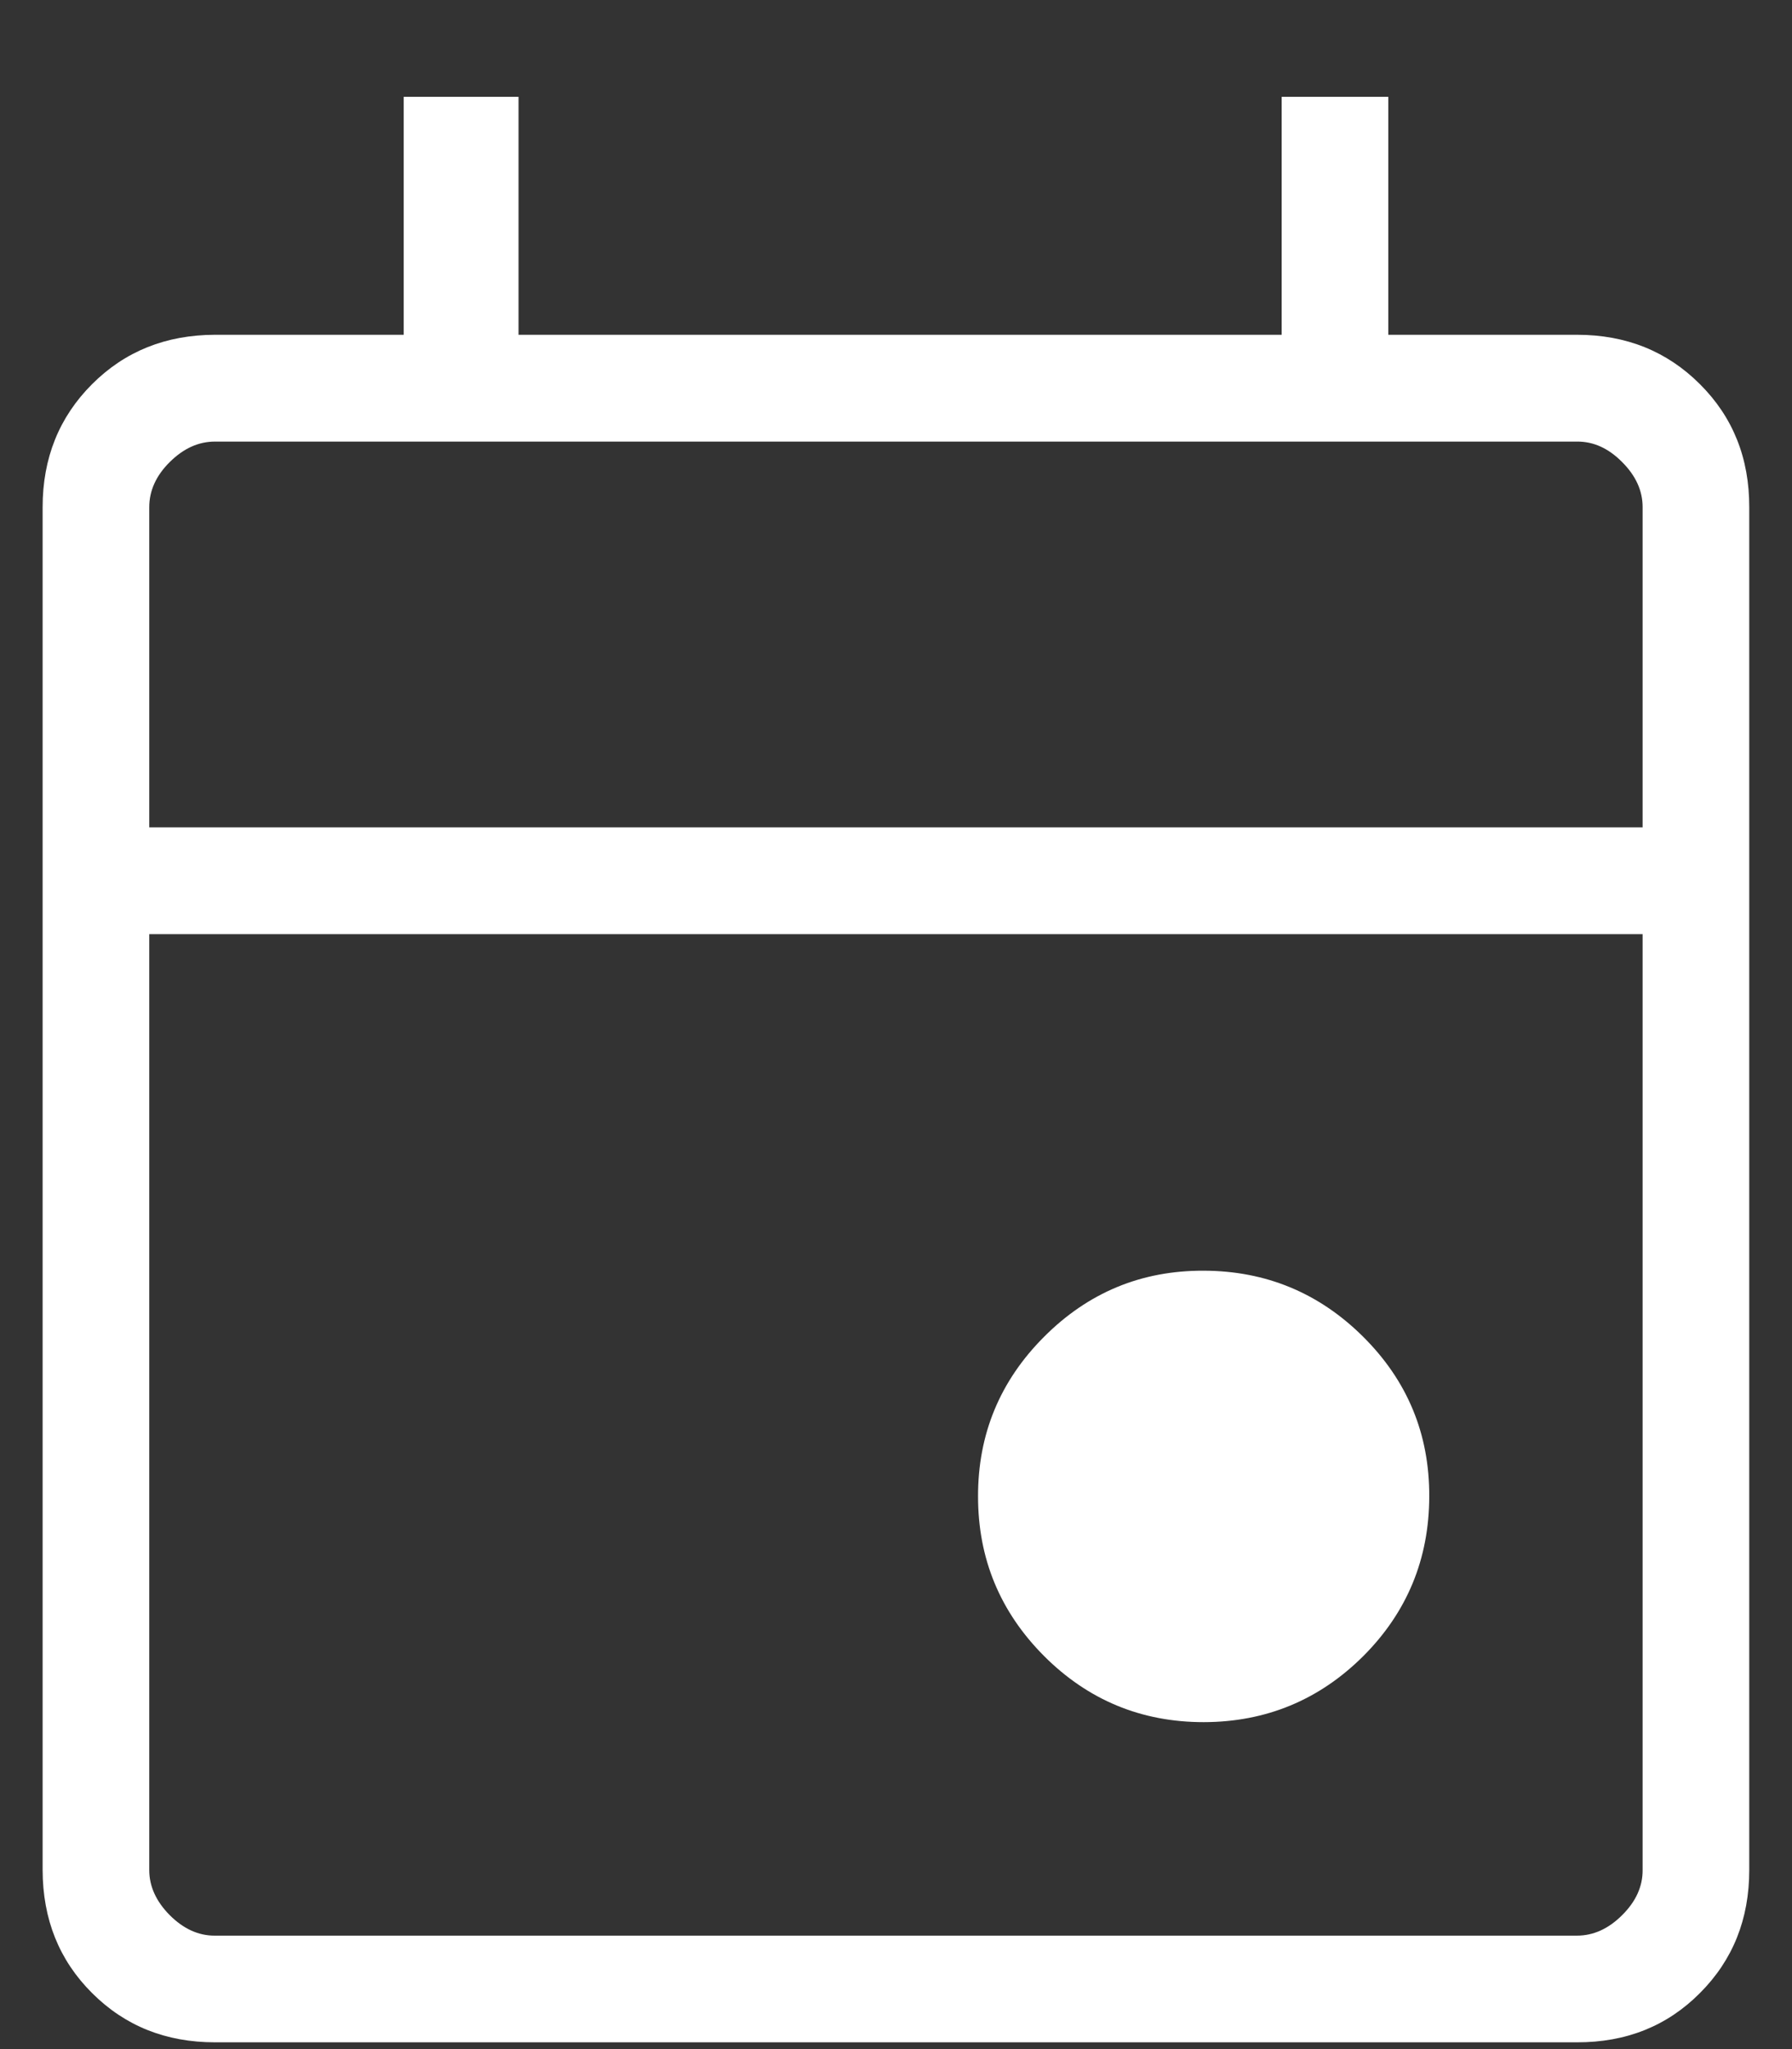 <svg width="14" height="16" viewBox="0 0 14 16" fill="none" xmlns="http://www.w3.org/2000/svg">
<rect x="0" y="0" width="14" height="16" fill="#333333" stroke="none"/>
<path d="M9.404 13.447C8.917 13.447 8.501 13.275 8.157 12.931C7.813 12.586 7.641 12.171 7.641 11.685C7.64 11.199 7.812 10.783 8.157 10.438C8.502 10.092 8.918 9.92 9.404 9.922C9.89 9.923 10.306 10.096 10.65 10.438C10.995 10.781 11.168 11.197 11.166 11.685C11.165 12.173 10.993 12.589 10.65 12.932C10.306 13.274 9.891 13.446 9.404 13.447ZM1.679 15.947C1.296 15.947 0.976 15.819 0.719 15.562C0.462 15.306 0.334 14.986 0.333 14.602V3.96C0.333 3.577 0.462 3.257 0.719 3C0.976 2.743 1.296 2.615 1.68 2.614H3.154V0.756H4.051V2.614H10.013V0.756H10.846V2.614H12.32C12.704 2.614 13.024 2.743 13.281 3C13.539 3.257 13.667 3.578 13.666 3.961V14.602C13.666 14.985 13.538 15.305 13.281 15.562C13.025 15.82 12.704 15.948 12.32 15.947H1.679ZM1.679 15.114H12.32C12.448 15.114 12.566 15.061 12.673 14.954C12.78 14.848 12.834 14.73 12.833 14.601V7.294H1.166V14.602C1.166 14.729 1.22 14.847 1.326 14.954C1.433 15.061 1.551 15.115 1.679 15.114ZM1.166 6.46H12.833V3.96C12.833 3.832 12.78 3.715 12.673 3.608C12.566 3.5 12.449 3.447 12.32 3.448H1.68C1.551 3.448 1.434 3.501 1.326 3.608C1.219 3.714 1.166 3.832 1.166 3.961V6.46Z" fill="white"/>
</svg>
